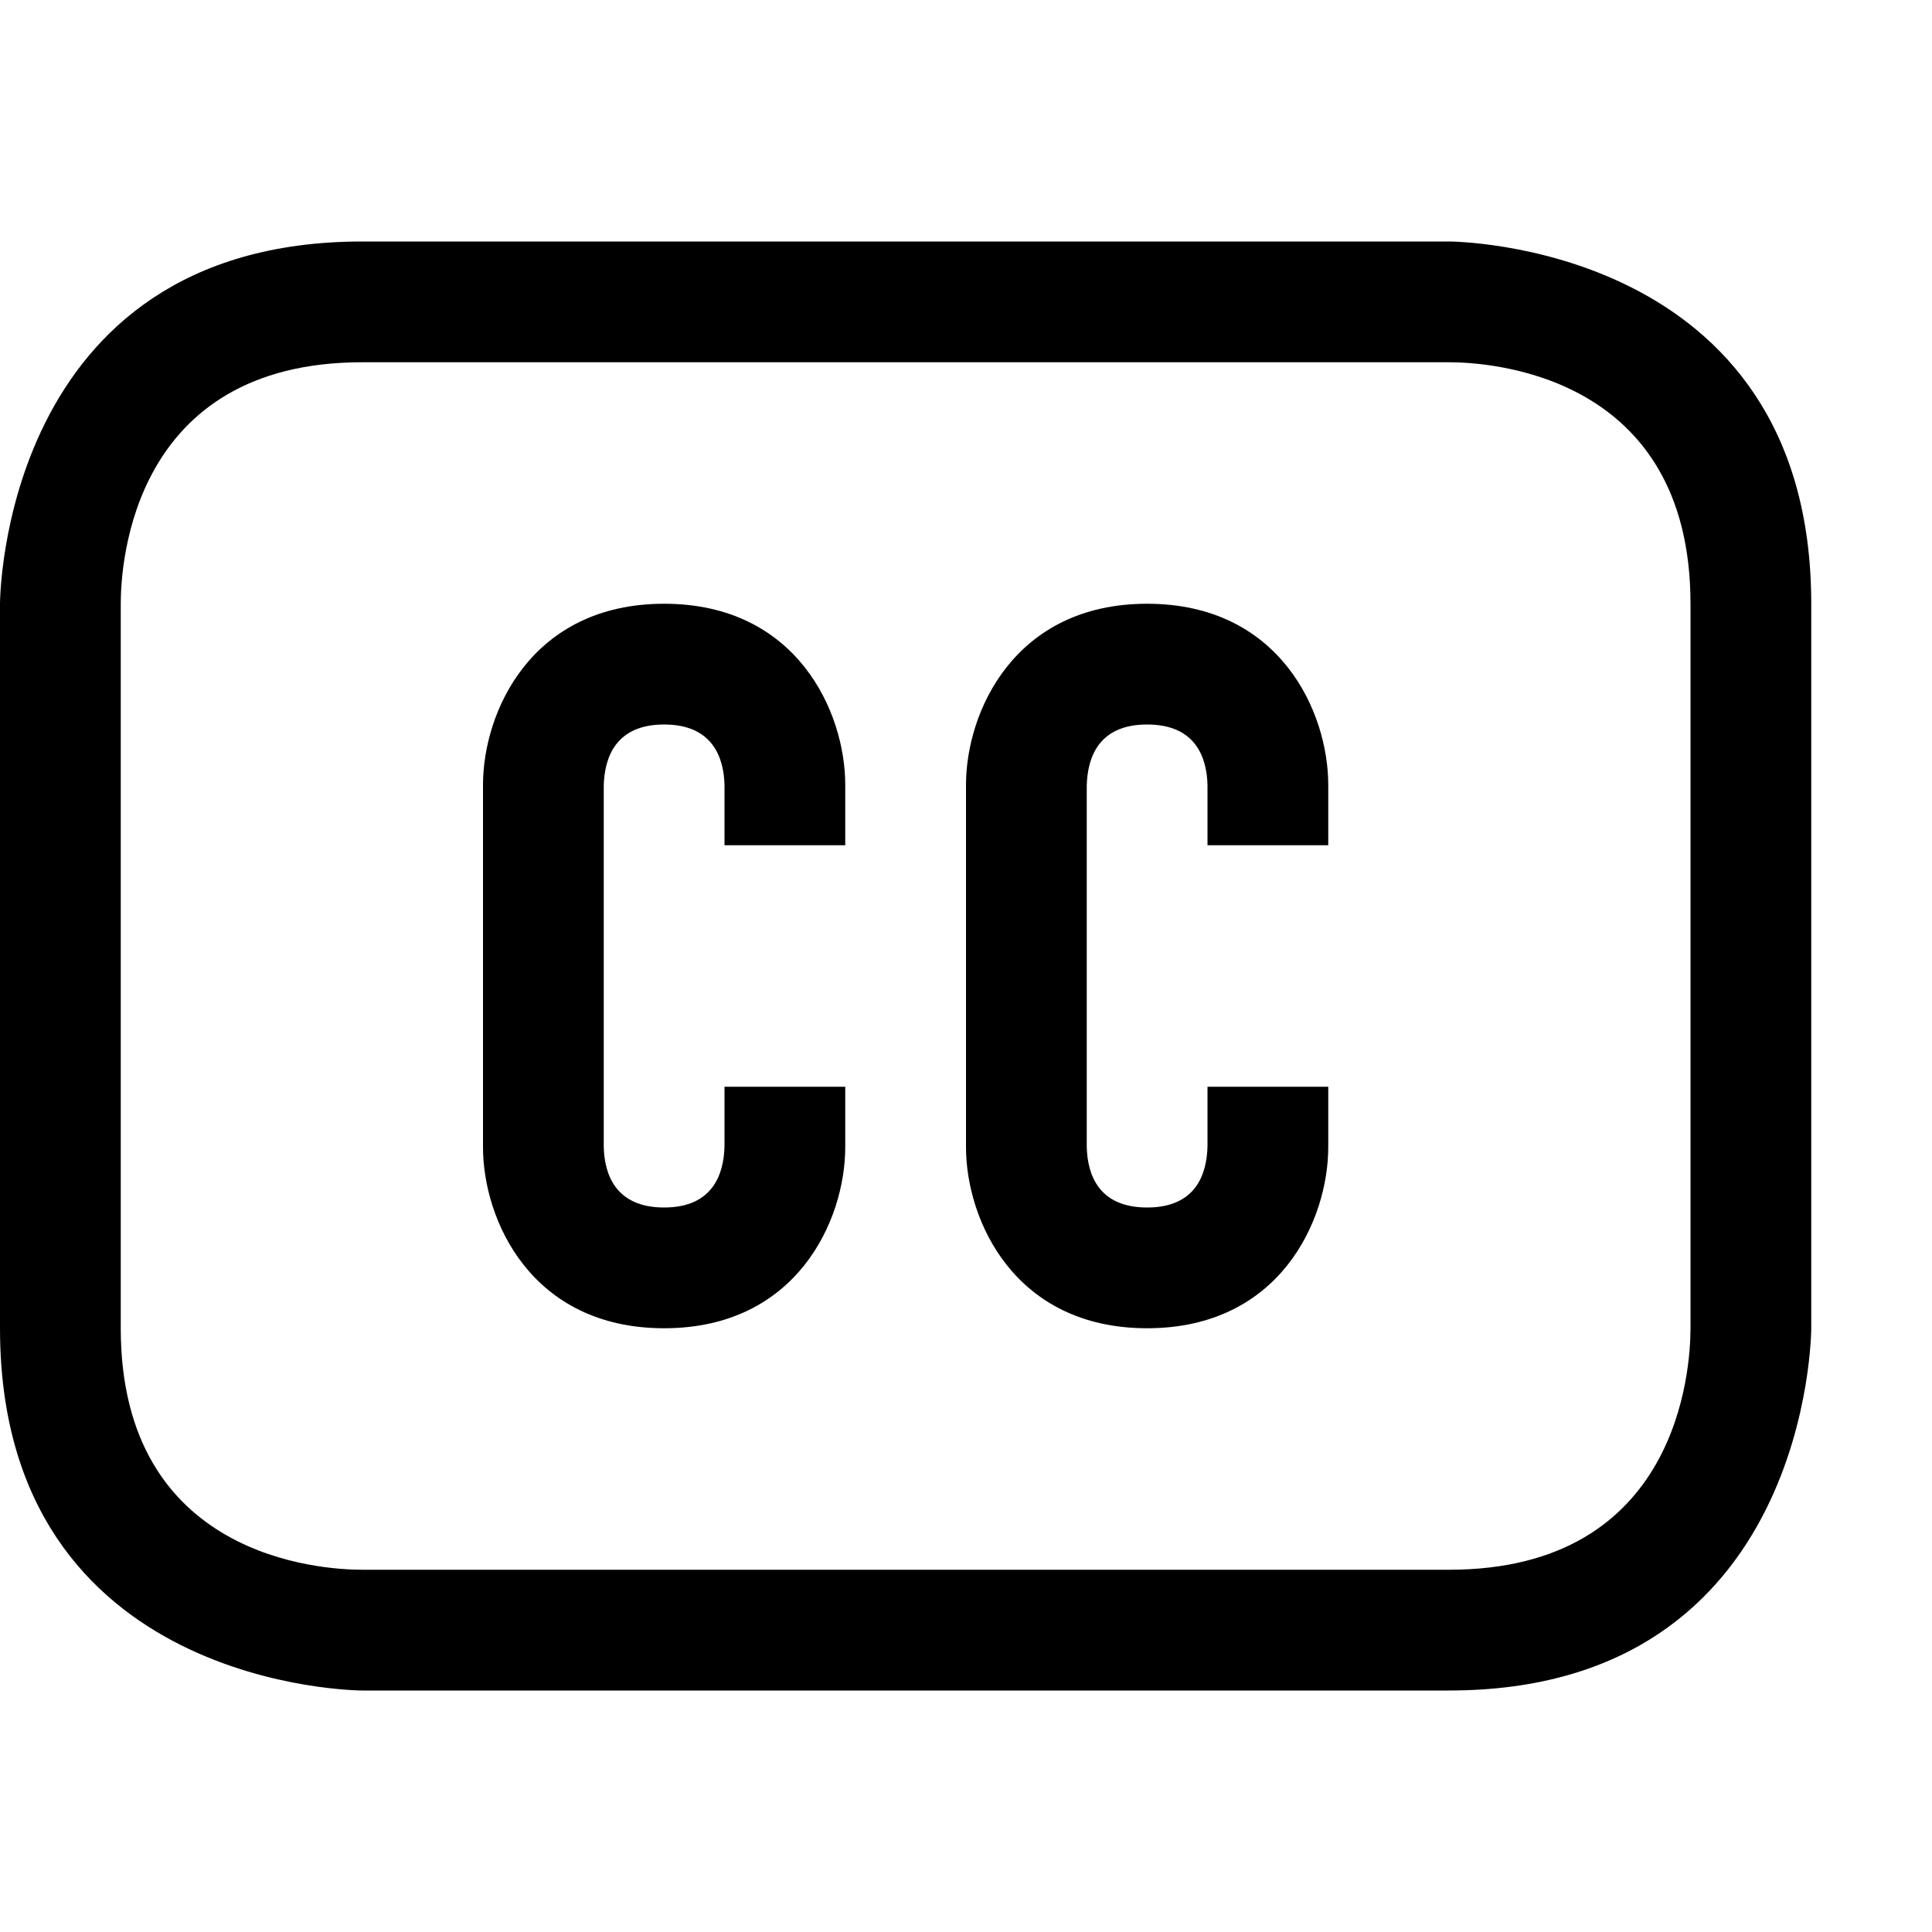 <?xml version="1.0" encoding="utf-8"?>
<!-- Generator: Adobe Illustrator 16.0.0, SVG Export Plug-In . SVG Version: 6.00 Build 0)  -->
<svg xmlns="http://www.w3.org/2000/svg" xmlns:xlink="http://www.w3.org/1999/xlink" version="1.1" id="2572889784_Capa_1_grid" x="0px" y="0px" width="32px" height="32px" viewBox="0 0 32 32" enable-background="new 0 0 32 32" xml:space="preserve">
<path d="M24,6c0.668,0,4,0.193,4,4v12c0,0.668-0.191,4-4,4H6c-0.668,0-4-0.191-4-4V10c0-0.668,0.193-4,4-4H24 M24,4H6c-6,0-6,6-6,6  v12c0,6,6,6,6,6s12,0,18,0s6-6,6-6s0-6,0-12S24,4,24,4L24,4z M11,22c-2.201,0-3-1.794-3-3v-6c0-1.206,0.799-3,3-3s3,1.794,3,3v1h-2  v-1c-0.012-0.45-0.195-1-1-1s-0.988,0.55-1,1.012V19c0.012,0.45,0.195,1,1,1s0.988-0.55,1-1.012V18h2v1C14,20.206,13.201,22,11,22z   M19,22c-2.201,0-3-1.794-3-3v-6c0-1.206,0.799-3,3-3s3,1.794,3,3v1h-2v-1c-0.012-0.45-0.193-1-1-1s-0.988,0.55-1,1.012V19  c0.012,0.45,0.193,1,1,1s0.988-0.55,1-1.012V18h2v1C22,20.206,21.201,22,19,22z"/>
</svg>
